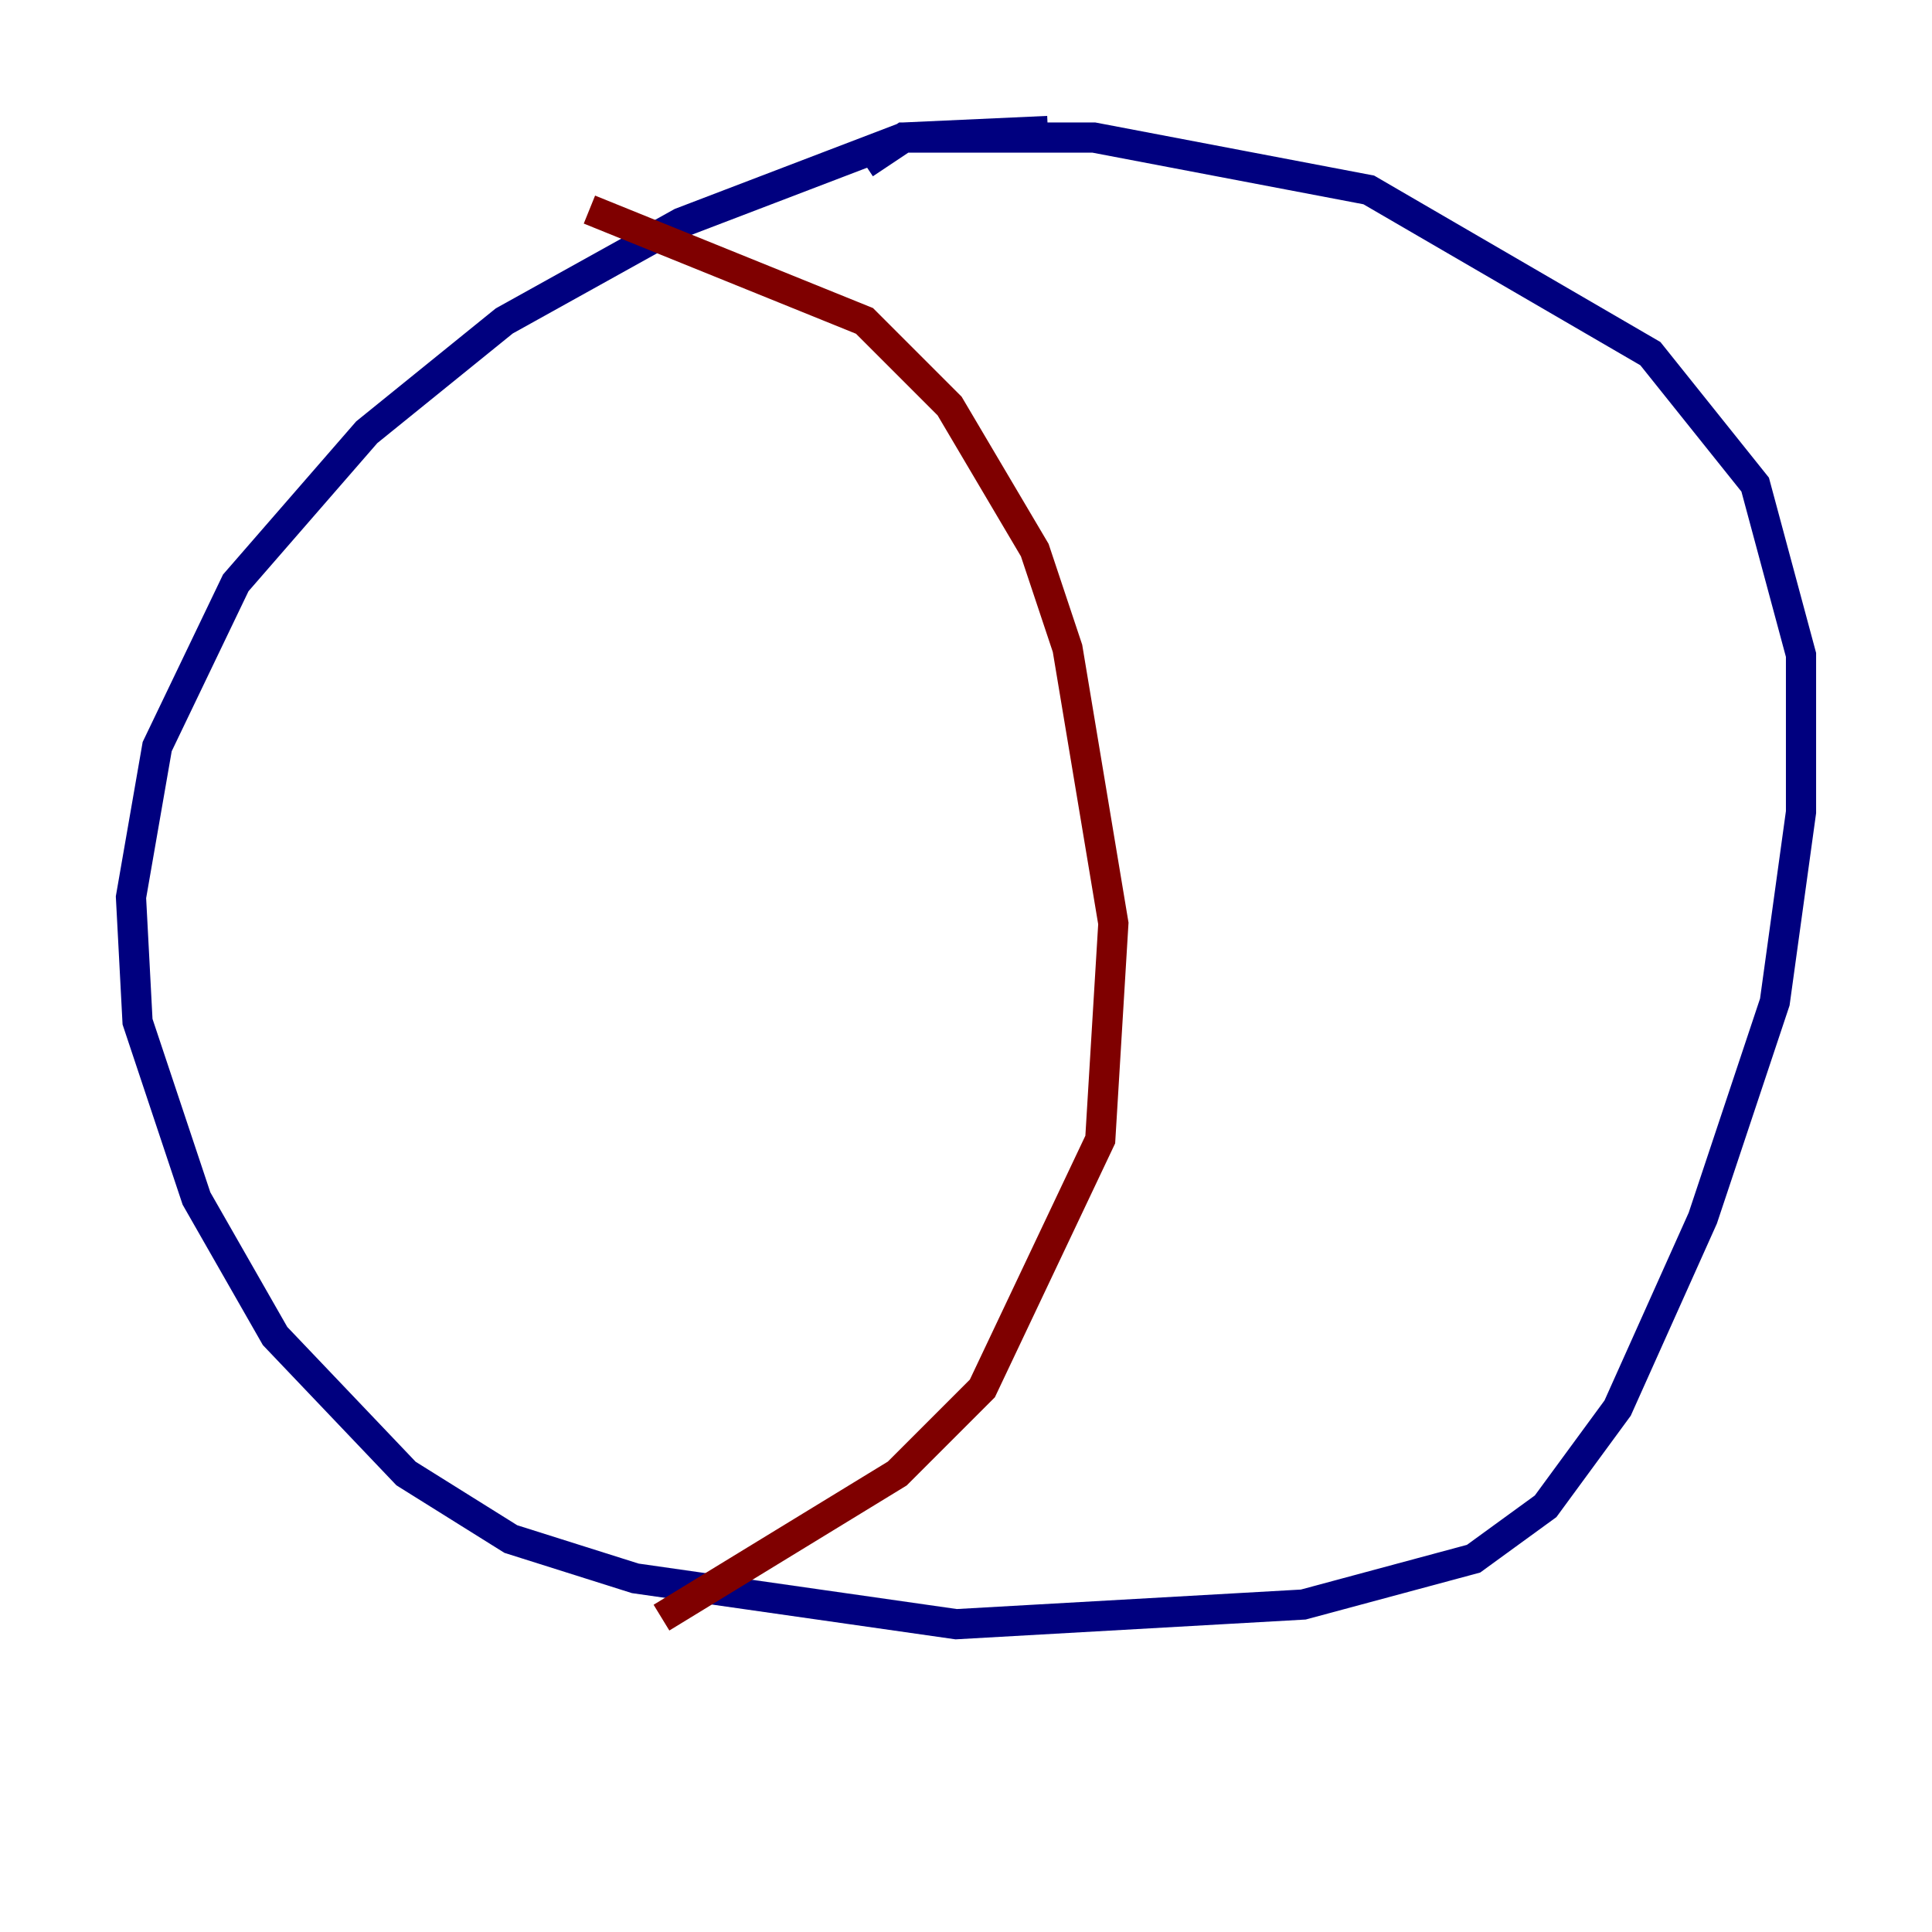 <?xml version="1.0" encoding="utf-8" ?>
<svg baseProfile="tiny" height="128" version="1.2" viewBox="0,0,128,128" width="128" xmlns="http://www.w3.org/2000/svg" xmlns:ev="http://www.w3.org/2001/xml-events" xmlns:xlink="http://www.w3.org/1999/xlink"><defs /><polyline fill="none" points="69.424,8.678 59.878,9.112 45.125,14.752 33.41,21.261 24.298,28.637 15.62,38.617 10.414,49.464 8.678,59.444 9.112,67.688 13.017,79.403 18.224,88.515 26.902,97.627 33.844,101.966 42.088,104.57 63.349,107.607 86.346,106.305 97.627,103.268 102.4,99.797 107.173,93.288 112.814,80.705 117.586,66.386 119.322,53.803 119.322,43.39 116.285,32.108 109.342,23.43 90.685,12.583 72.461,9.112 59.878,9.112 57.275,10.848" stroke="#00007f" stroke-width="2" /><polyline fill="none" points="39.051,13.885 57.275,21.261 62.915,26.902 68.556,36.447 70.725,42.956 73.763,61.18 72.895,75.498 65.085,91.986 59.444,97.627 43.824,107.173" stroke="#7f0000" stroke-width="2" /></svg>